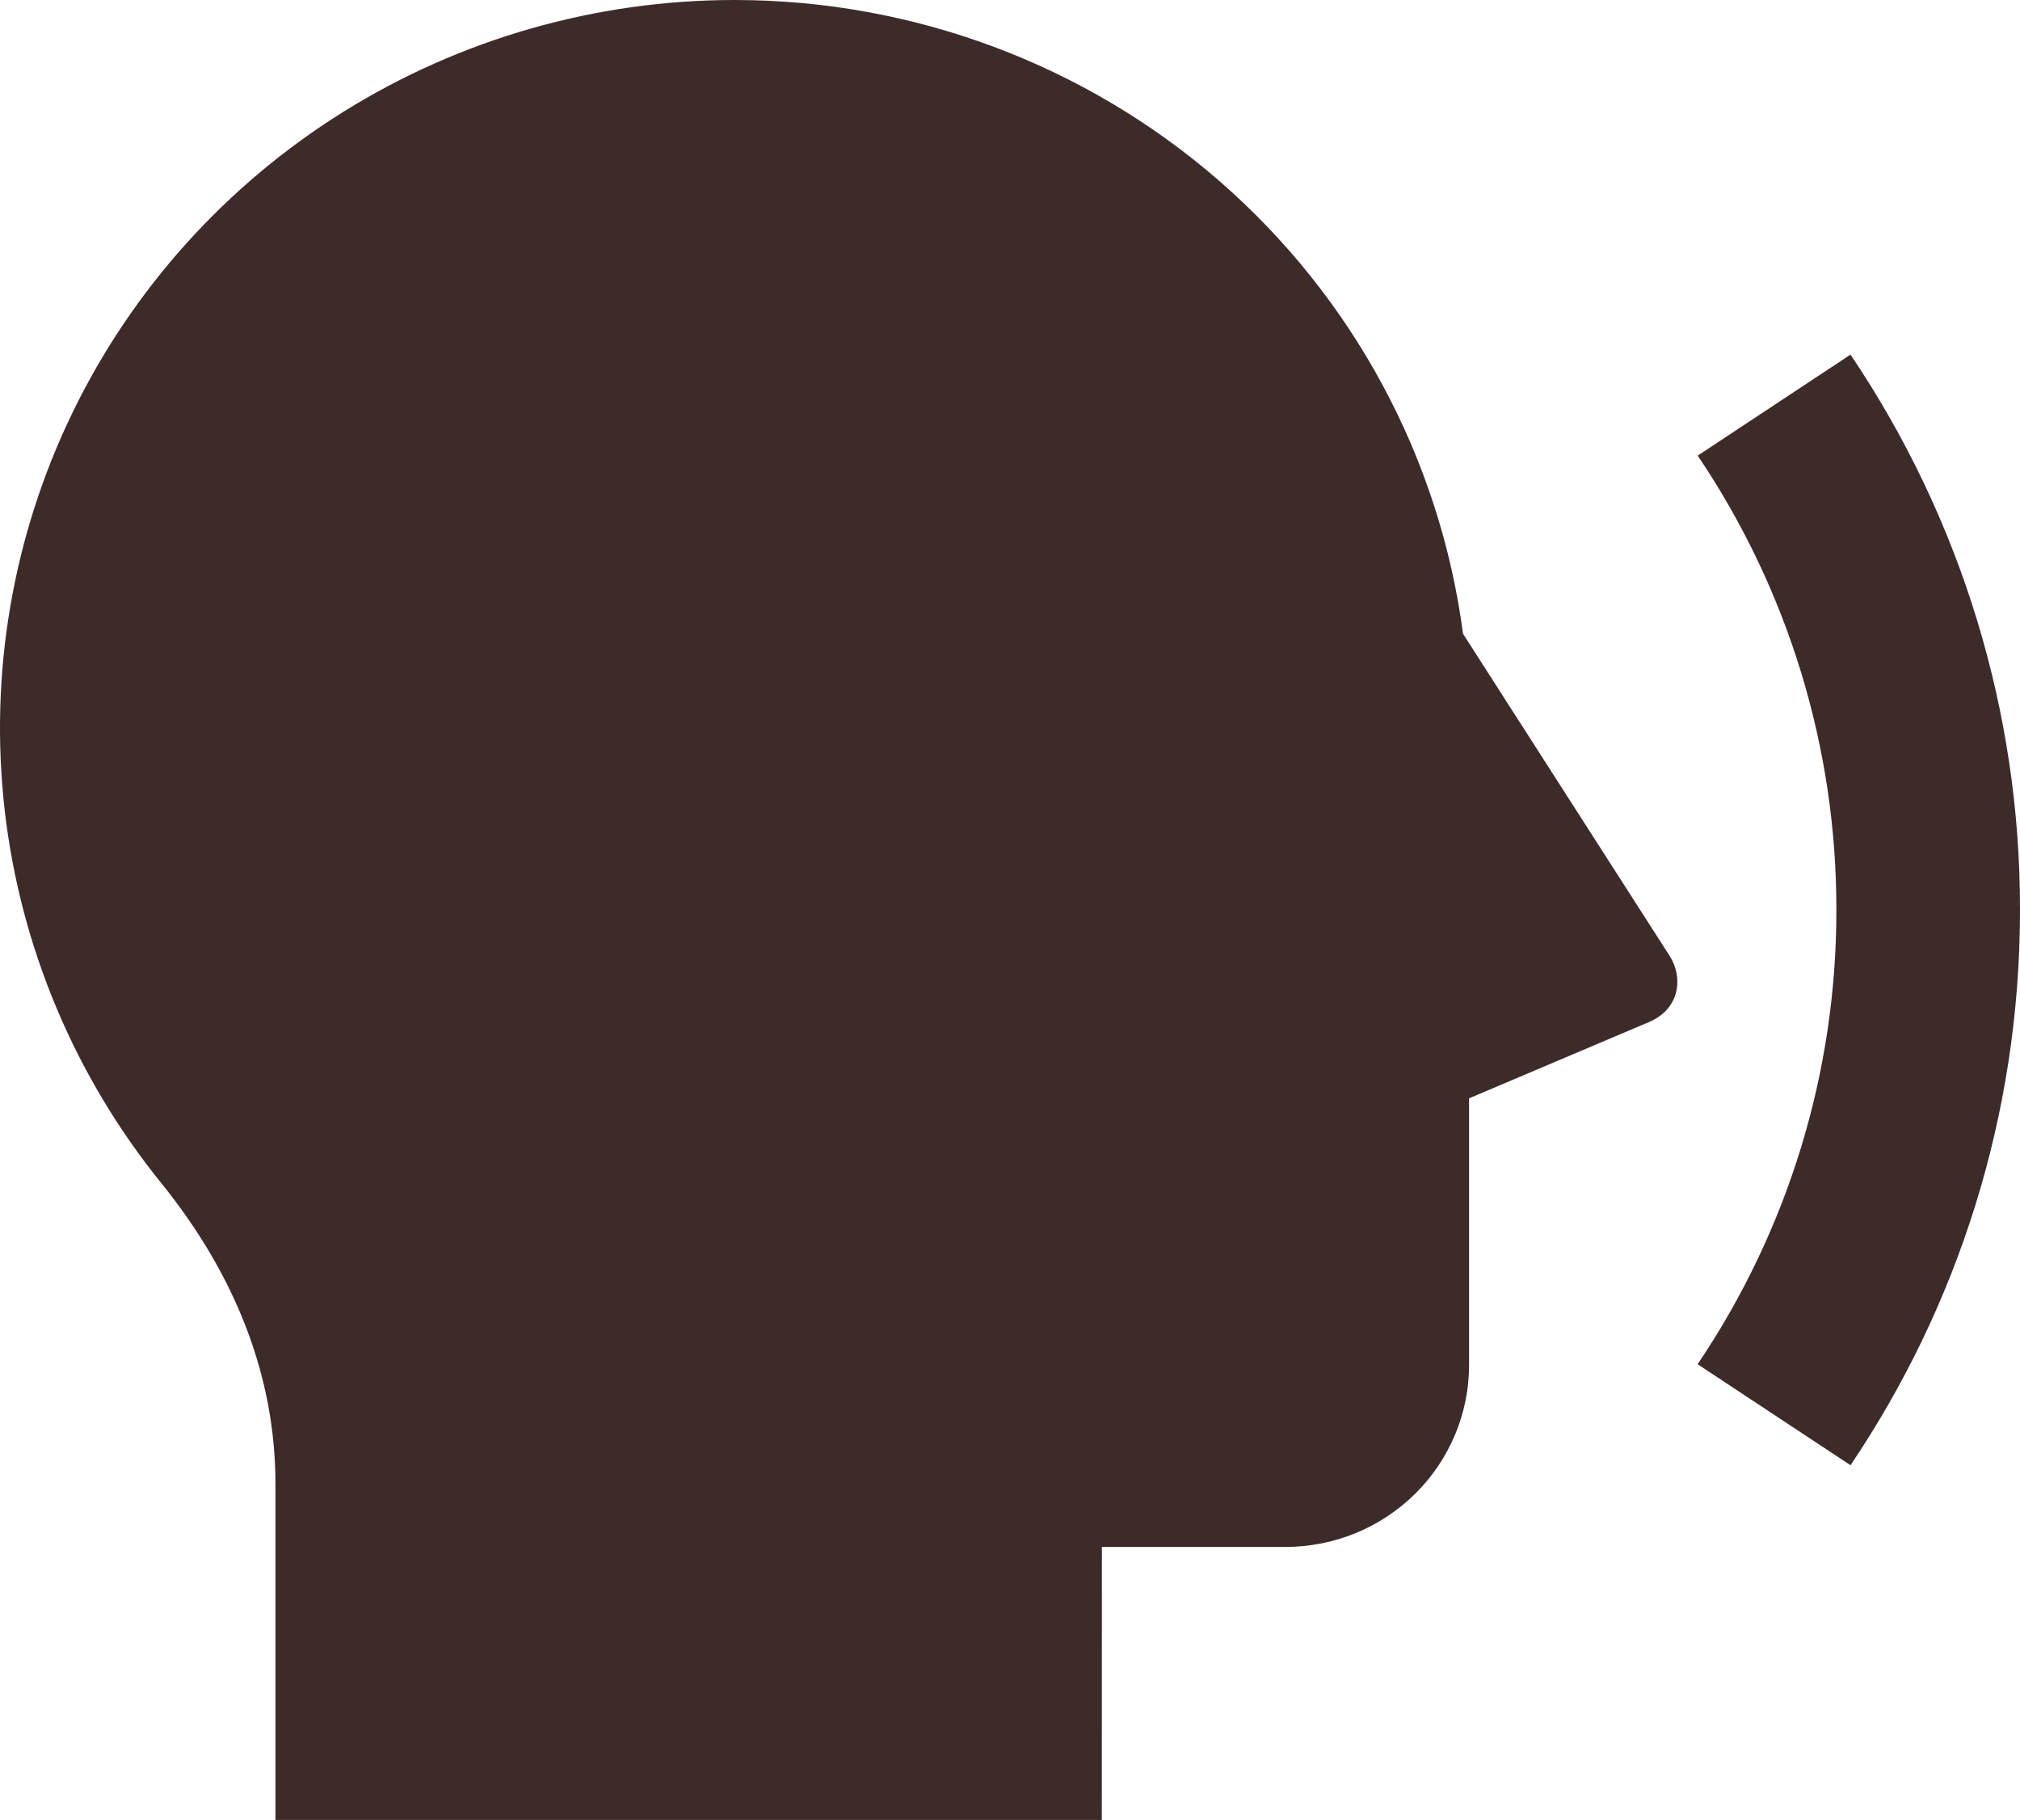<svg width="131" height="118" viewBox="0 0 131 118" fill="none" xmlns="http://www.w3.org/2000/svg">
<path d="M47.636 5.62165e-07C59.203 -0.002 70.377 4.167 79.07 11.729C87.763 19.291 93.383 29.728 94.879 41.093L108.277 61.974C109.158 63.348 108.98 65.396 106.937 66.269L95.272 71.213V88.5C95.272 91.63 94.018 94.631 91.784 96.844C89.551 99.057 86.522 100.3 83.363 100.3H71.46L71.454 118H17.863V96.205C17.863 89.243 15.266 82.653 10.455 76.706C4.844 69.765 1.327 61.394 0.308 52.559C-0.711 43.723 0.81 34.782 4.696 26.766C8.581 18.749 14.674 11.984 22.271 7.248C29.868 2.513 38.66 0 47.636 5.62165e-07ZM120.008 95.002L110.093 88.453C115.974 79.737 119.106 69.484 119.091 59C119.109 48.514 115.979 38.26 110.099 29.541L120.008 22.992C127.196 33.649 131.022 46.183 131 59C131 72.322 126.951 84.7 120.008 95.002Z" fill="#3D2B29"/>
</svg>

